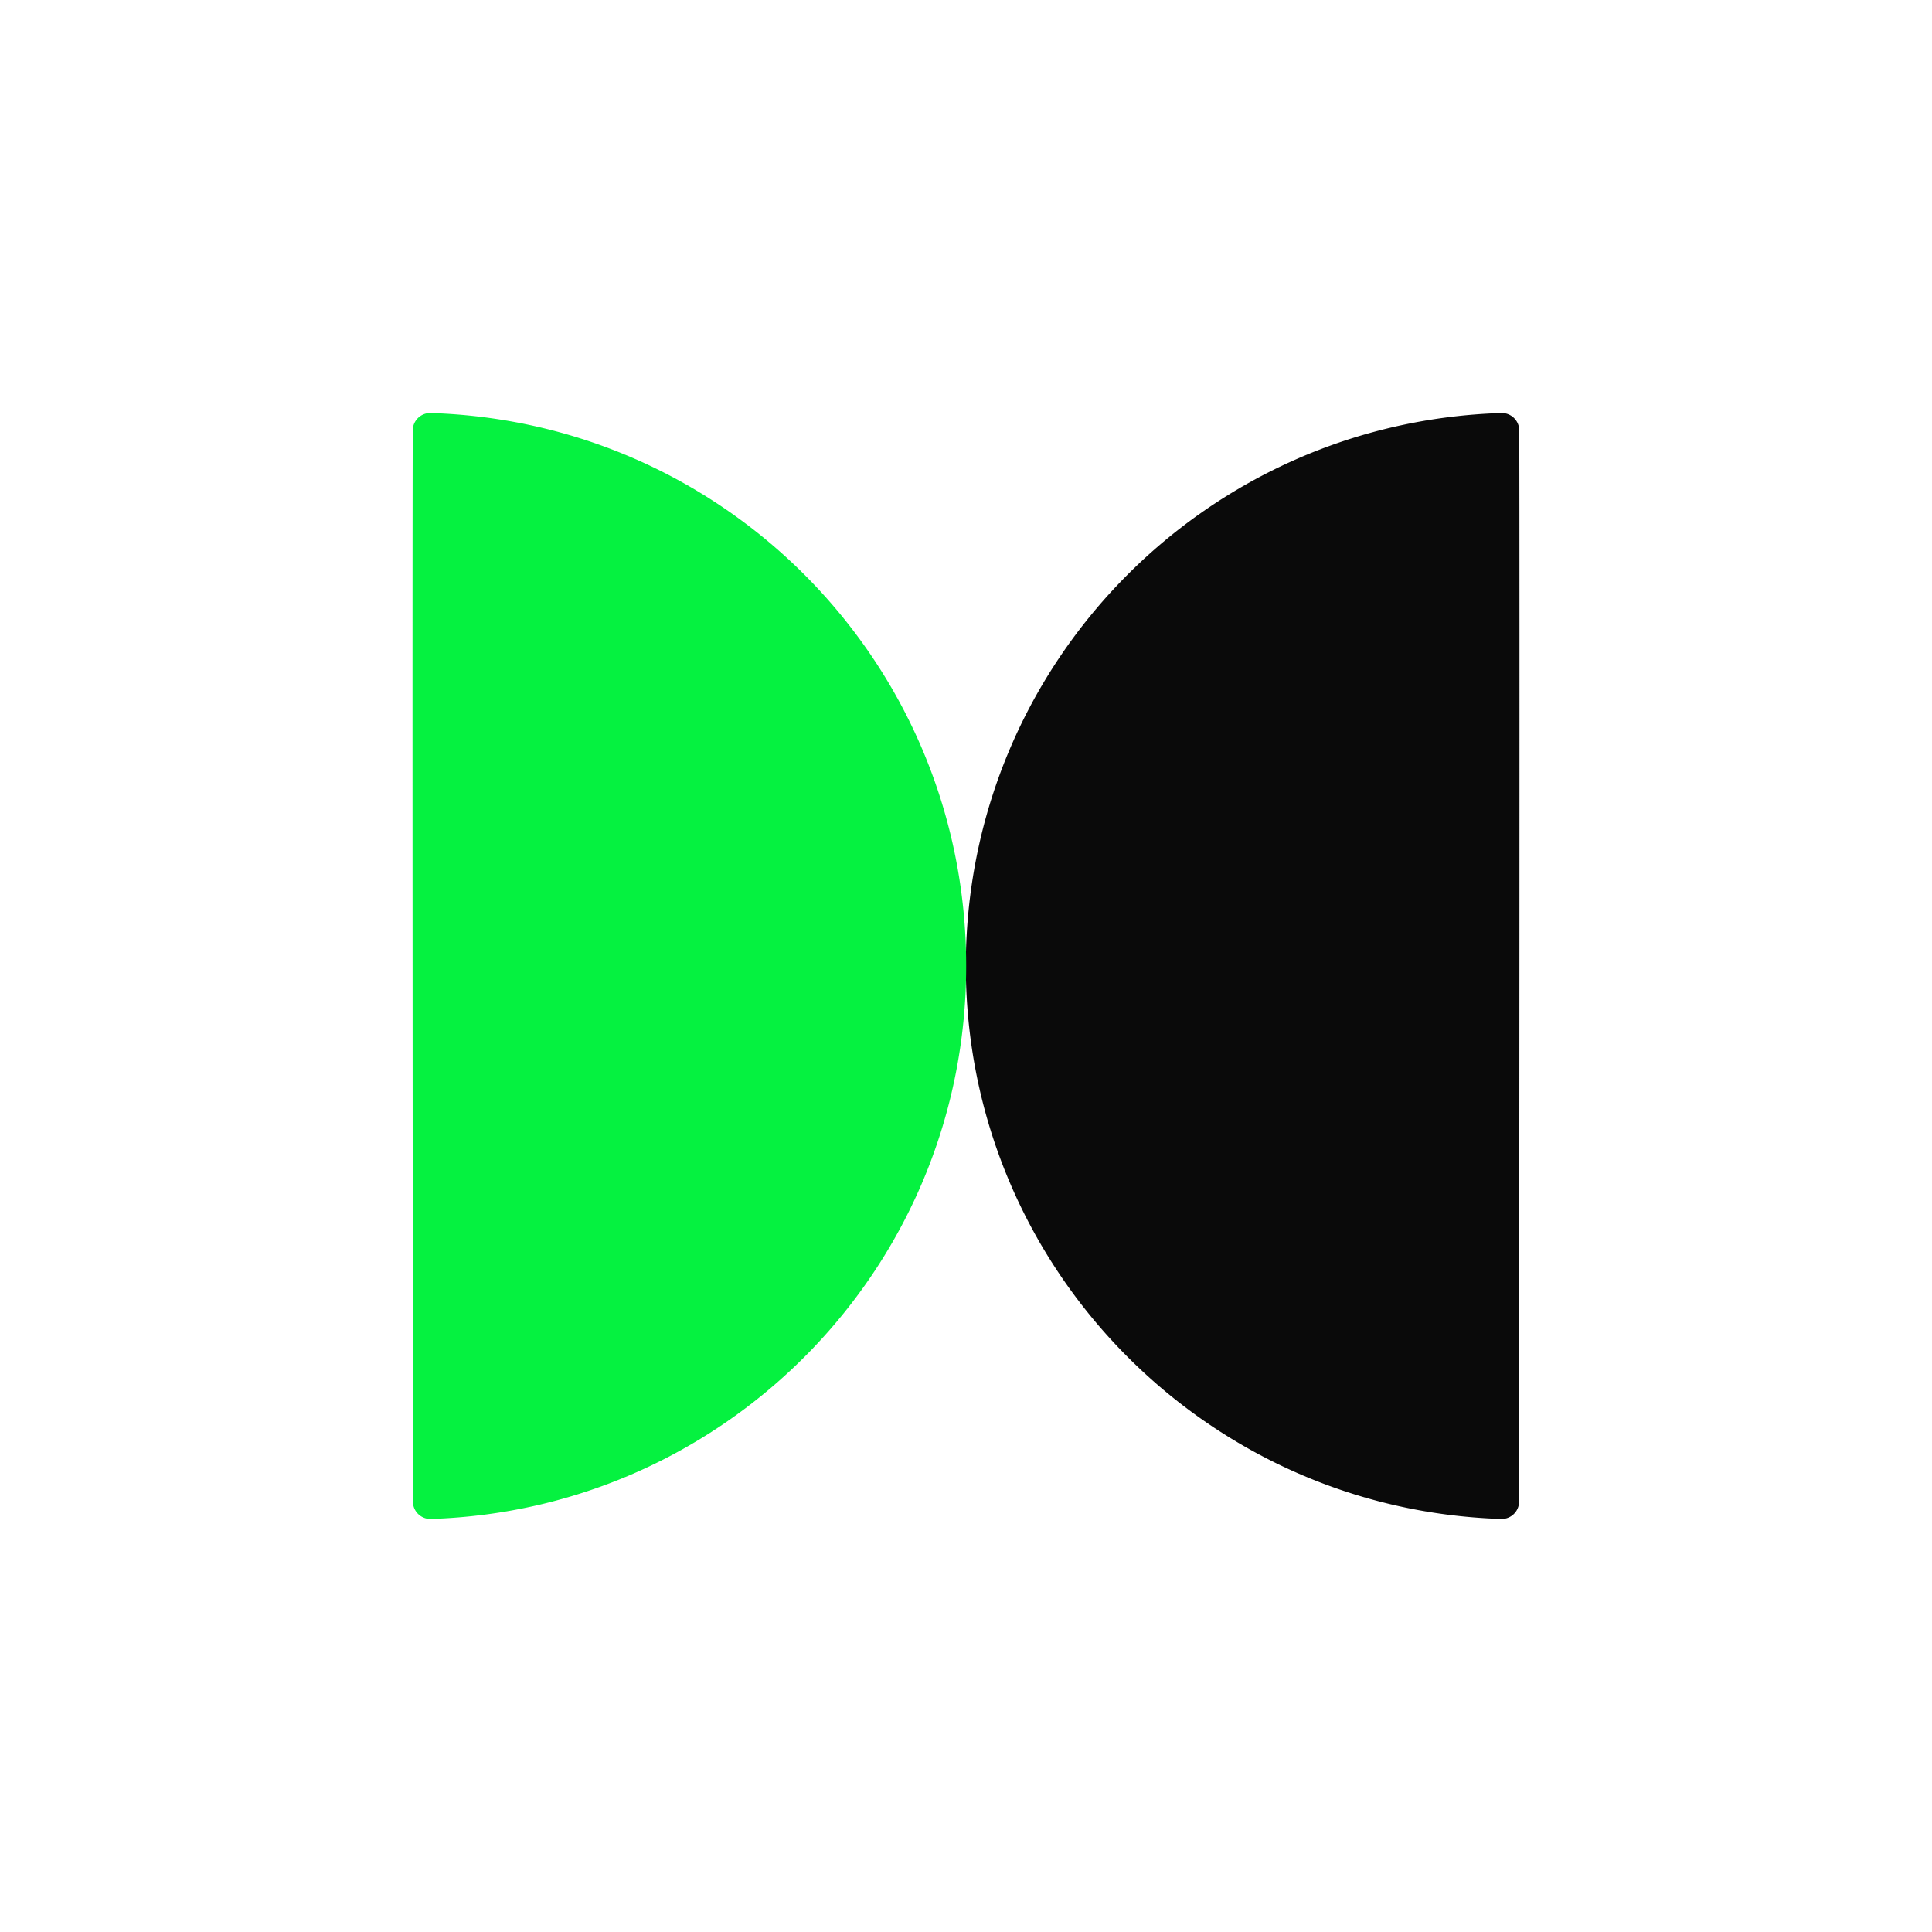<svg xmlns="http://www.w3.org/2000/svg" viewBox="0 0 1080 1080"><defs><style>.cls-1{fill:#fff;}.cls-2{fill:#0a0a0a;}.cls-3{fill:#05f240;}</style></defs><title>DCAsset 10</title><g id="Layer_2" data-name="Layer 2"><g id="Layer_1-2" data-name="Layer 1"><rect class="cls-1" width="1080" height="1080"/><path class="cls-2" d="M849.27,240.57a9.75,9.75,0,0,0-10.08-9.68C672.4,236.14,539.9,372.53,539.9,540S673,843.79,839.1,849.11a9.75,9.75,0,0,0,10.08-9.71C849.23,766.55,849.58,313.27,849.27,240.57Z"/><path class="cls-3" d="M230.73,240.57a9.75,9.75,0,0,1,10.08-9.68C407.6,236.14,540.1,372.53,540.1,540s-133,303.79-299.2,309.11a9.75,9.75,0,0,1-10.08-9.71C230.77,766.55,230.42,313.27,230.73,240.57Z"/></g></g></svg>